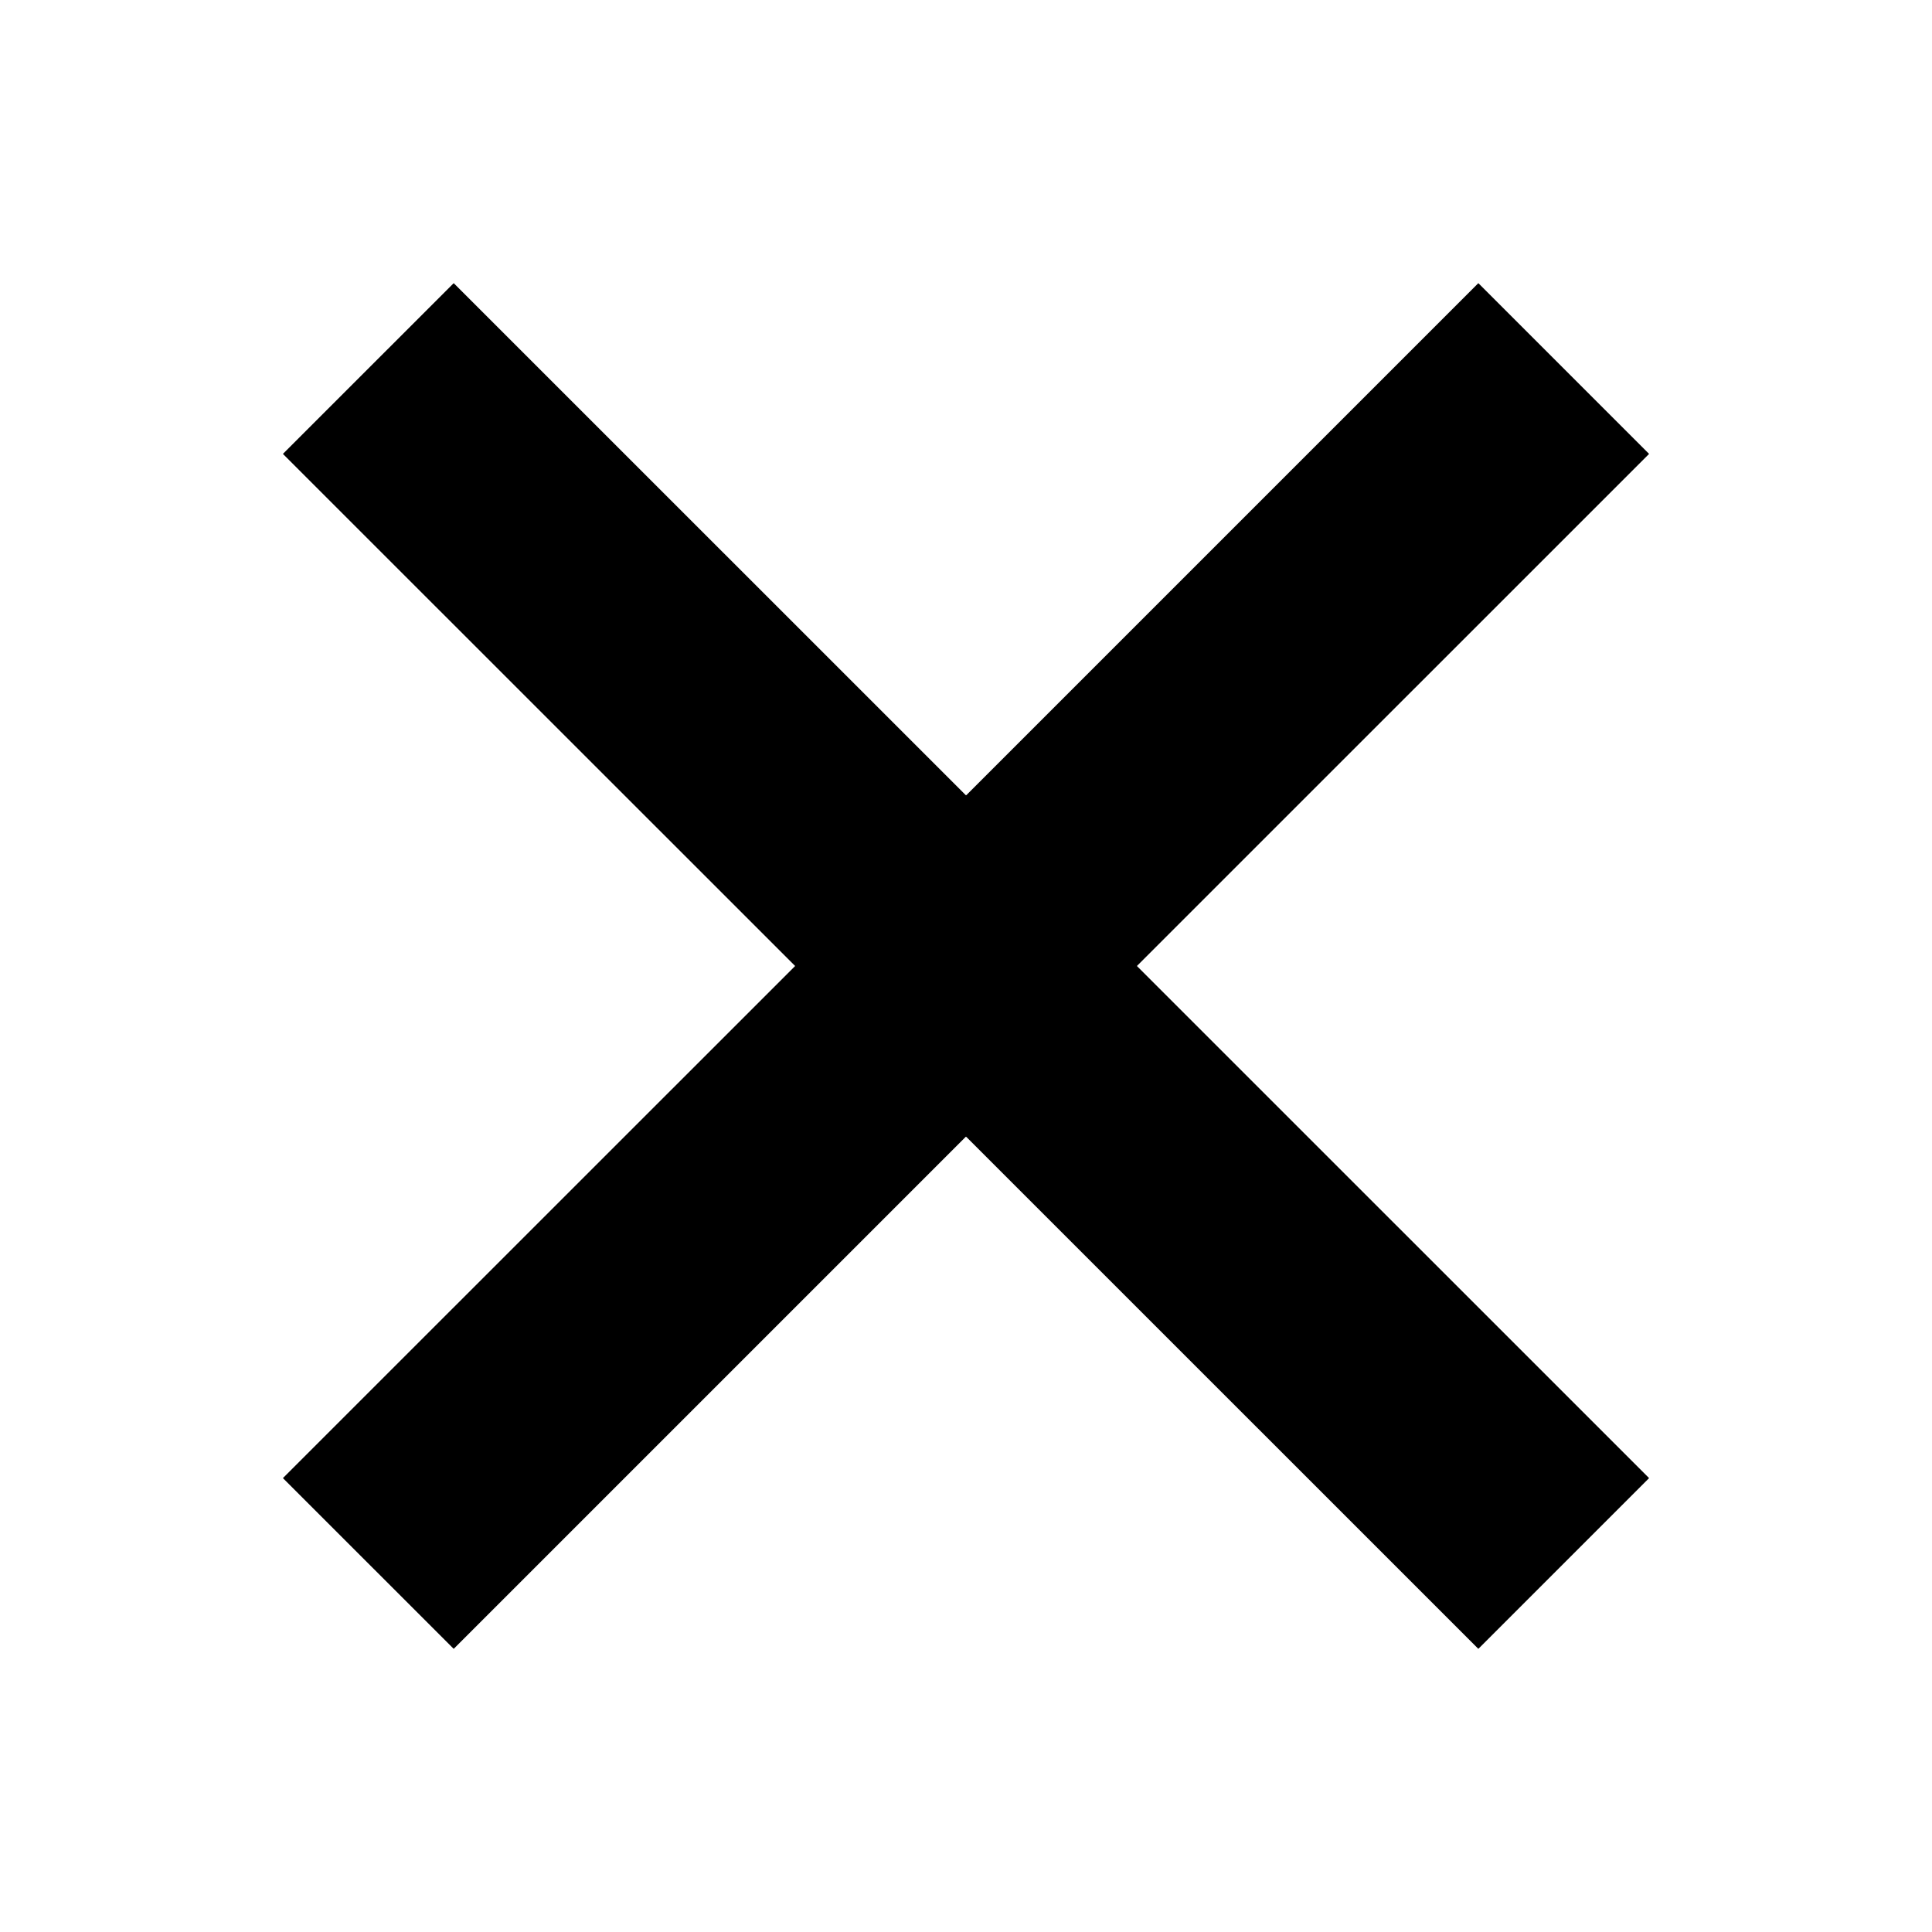 <?xml version="1.0" encoding="utf-8"?>
<!-- Generator: Adobe Illustrator 16.0.0, SVG Export Plug-In . SVG Version: 6.00 Build 0)  -->
<!DOCTYPE svg PUBLIC "-//W3C//DTD SVG 1.1//EN" "http://www.w3.org/Graphics/SVG/1.1/DTD/svg11.dtd">
<svg version="1.1" id="Layer_1" xmlns="http://www.w3.org/2000/svg" xmlns:xlink="http://www.w3.org/1999/xlink" x="0px" y="0px"
	 width="48px" height="48px" viewBox="0 0 48 48" enable-background="new 0 0 48 48" xml:space="preserve">
<g>
	<polygon points="40.971,11.277 36.729,7.035 24.006,19.758 24.001,19.754 24,19.755 24,19.754 23.996,19.757 11.272,7.035 
		7.029,11.277 19.755,24 7.029,36.723 11.272,40.965 23.995,28.242 24,28.246 24,28.245 24.001,28.246 24.005,28.243 36.729,40.965 
		40.971,36.723 28.246,24 	"/>
	<rect fill="none" width="48" height="48"/>
</g>
</svg>

